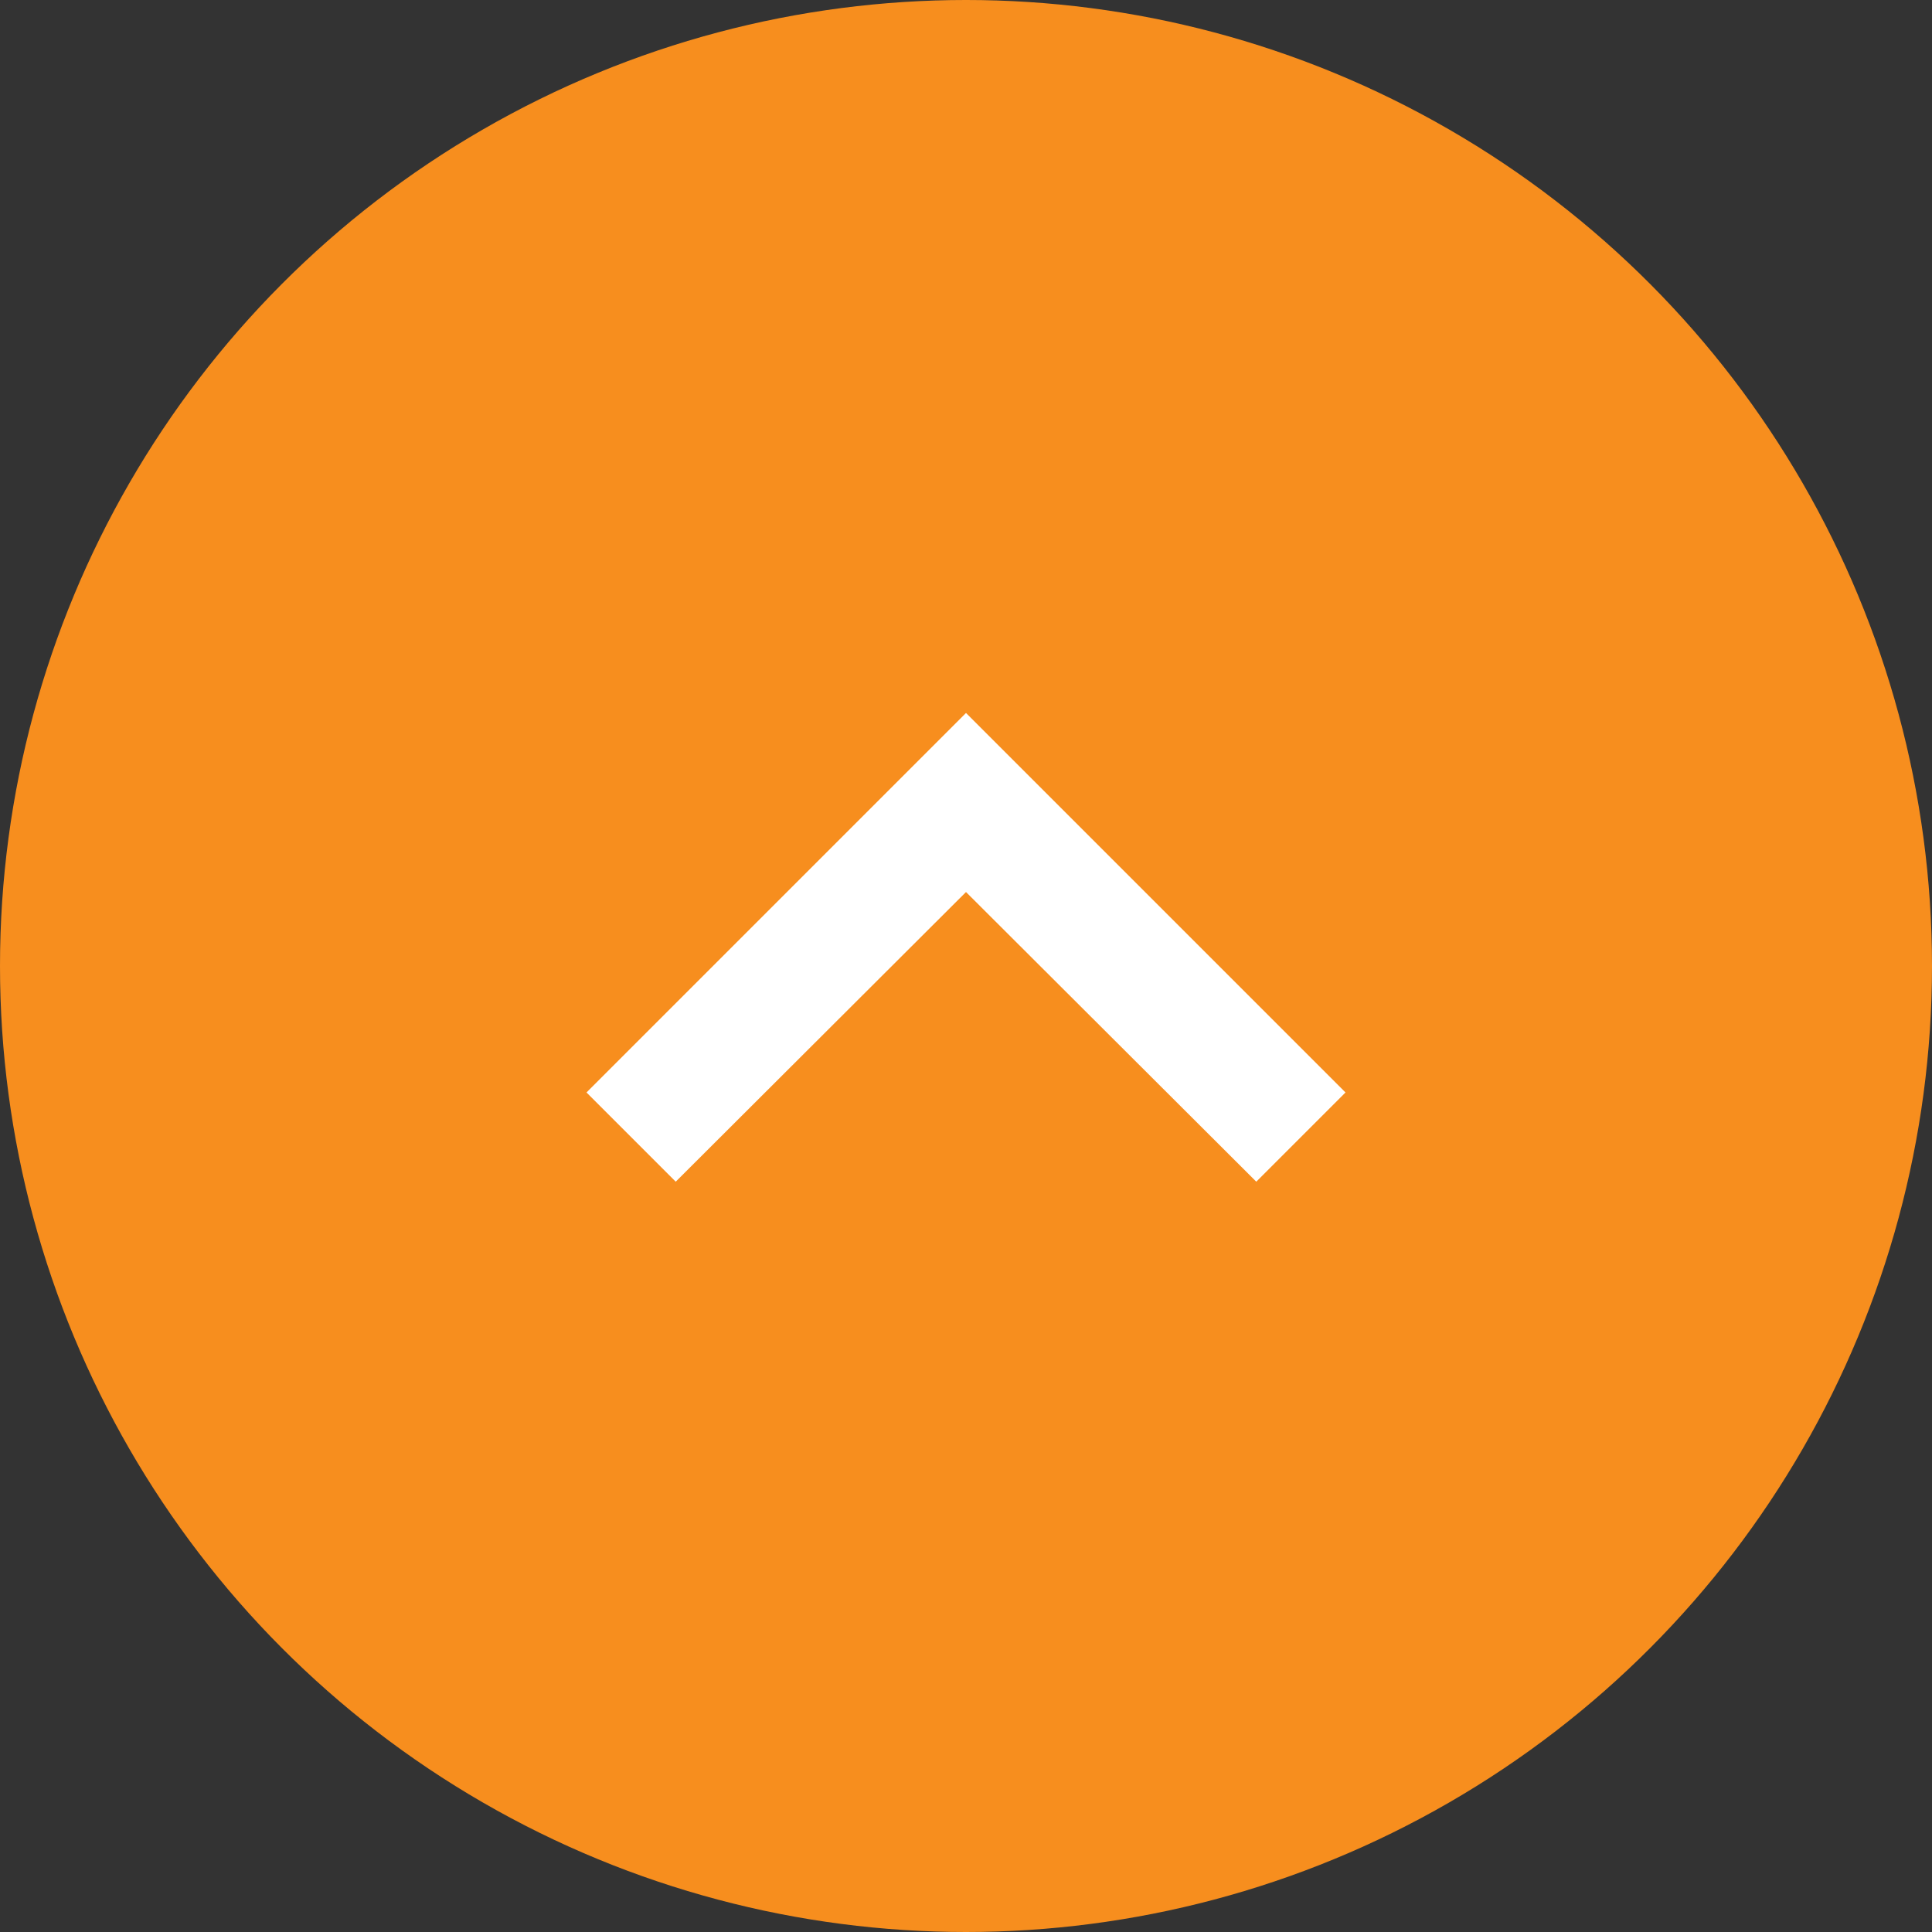 <svg width="28" height="28" viewBox="0 0 28 28" fill="none" xmlns="http://www.w3.org/2000/svg">
<rect x="0" y="0" width="28" height="28" fill="#333333" stroke="none"/>
<circle cx="14" cy="14" r="14" transform="matrix(1 0 0 -1 0 28)" fill="#F78E1E"/>
<g clip-path="url(#clip0_3_2355)">
<path d="M9.793 17.126L14 12.928L18.207 17.126L19.5 15.833L14 10.333L8.5 15.833L9.793 17.126Z" fill="white"/>
</g>
<defs>
<clipPath id="clip0_3_2355">
<rect width="22" height="22" fill="white" transform="matrix(1 0 0 -1 3 25)"/>
</clipPath>
</defs>
</svg>
